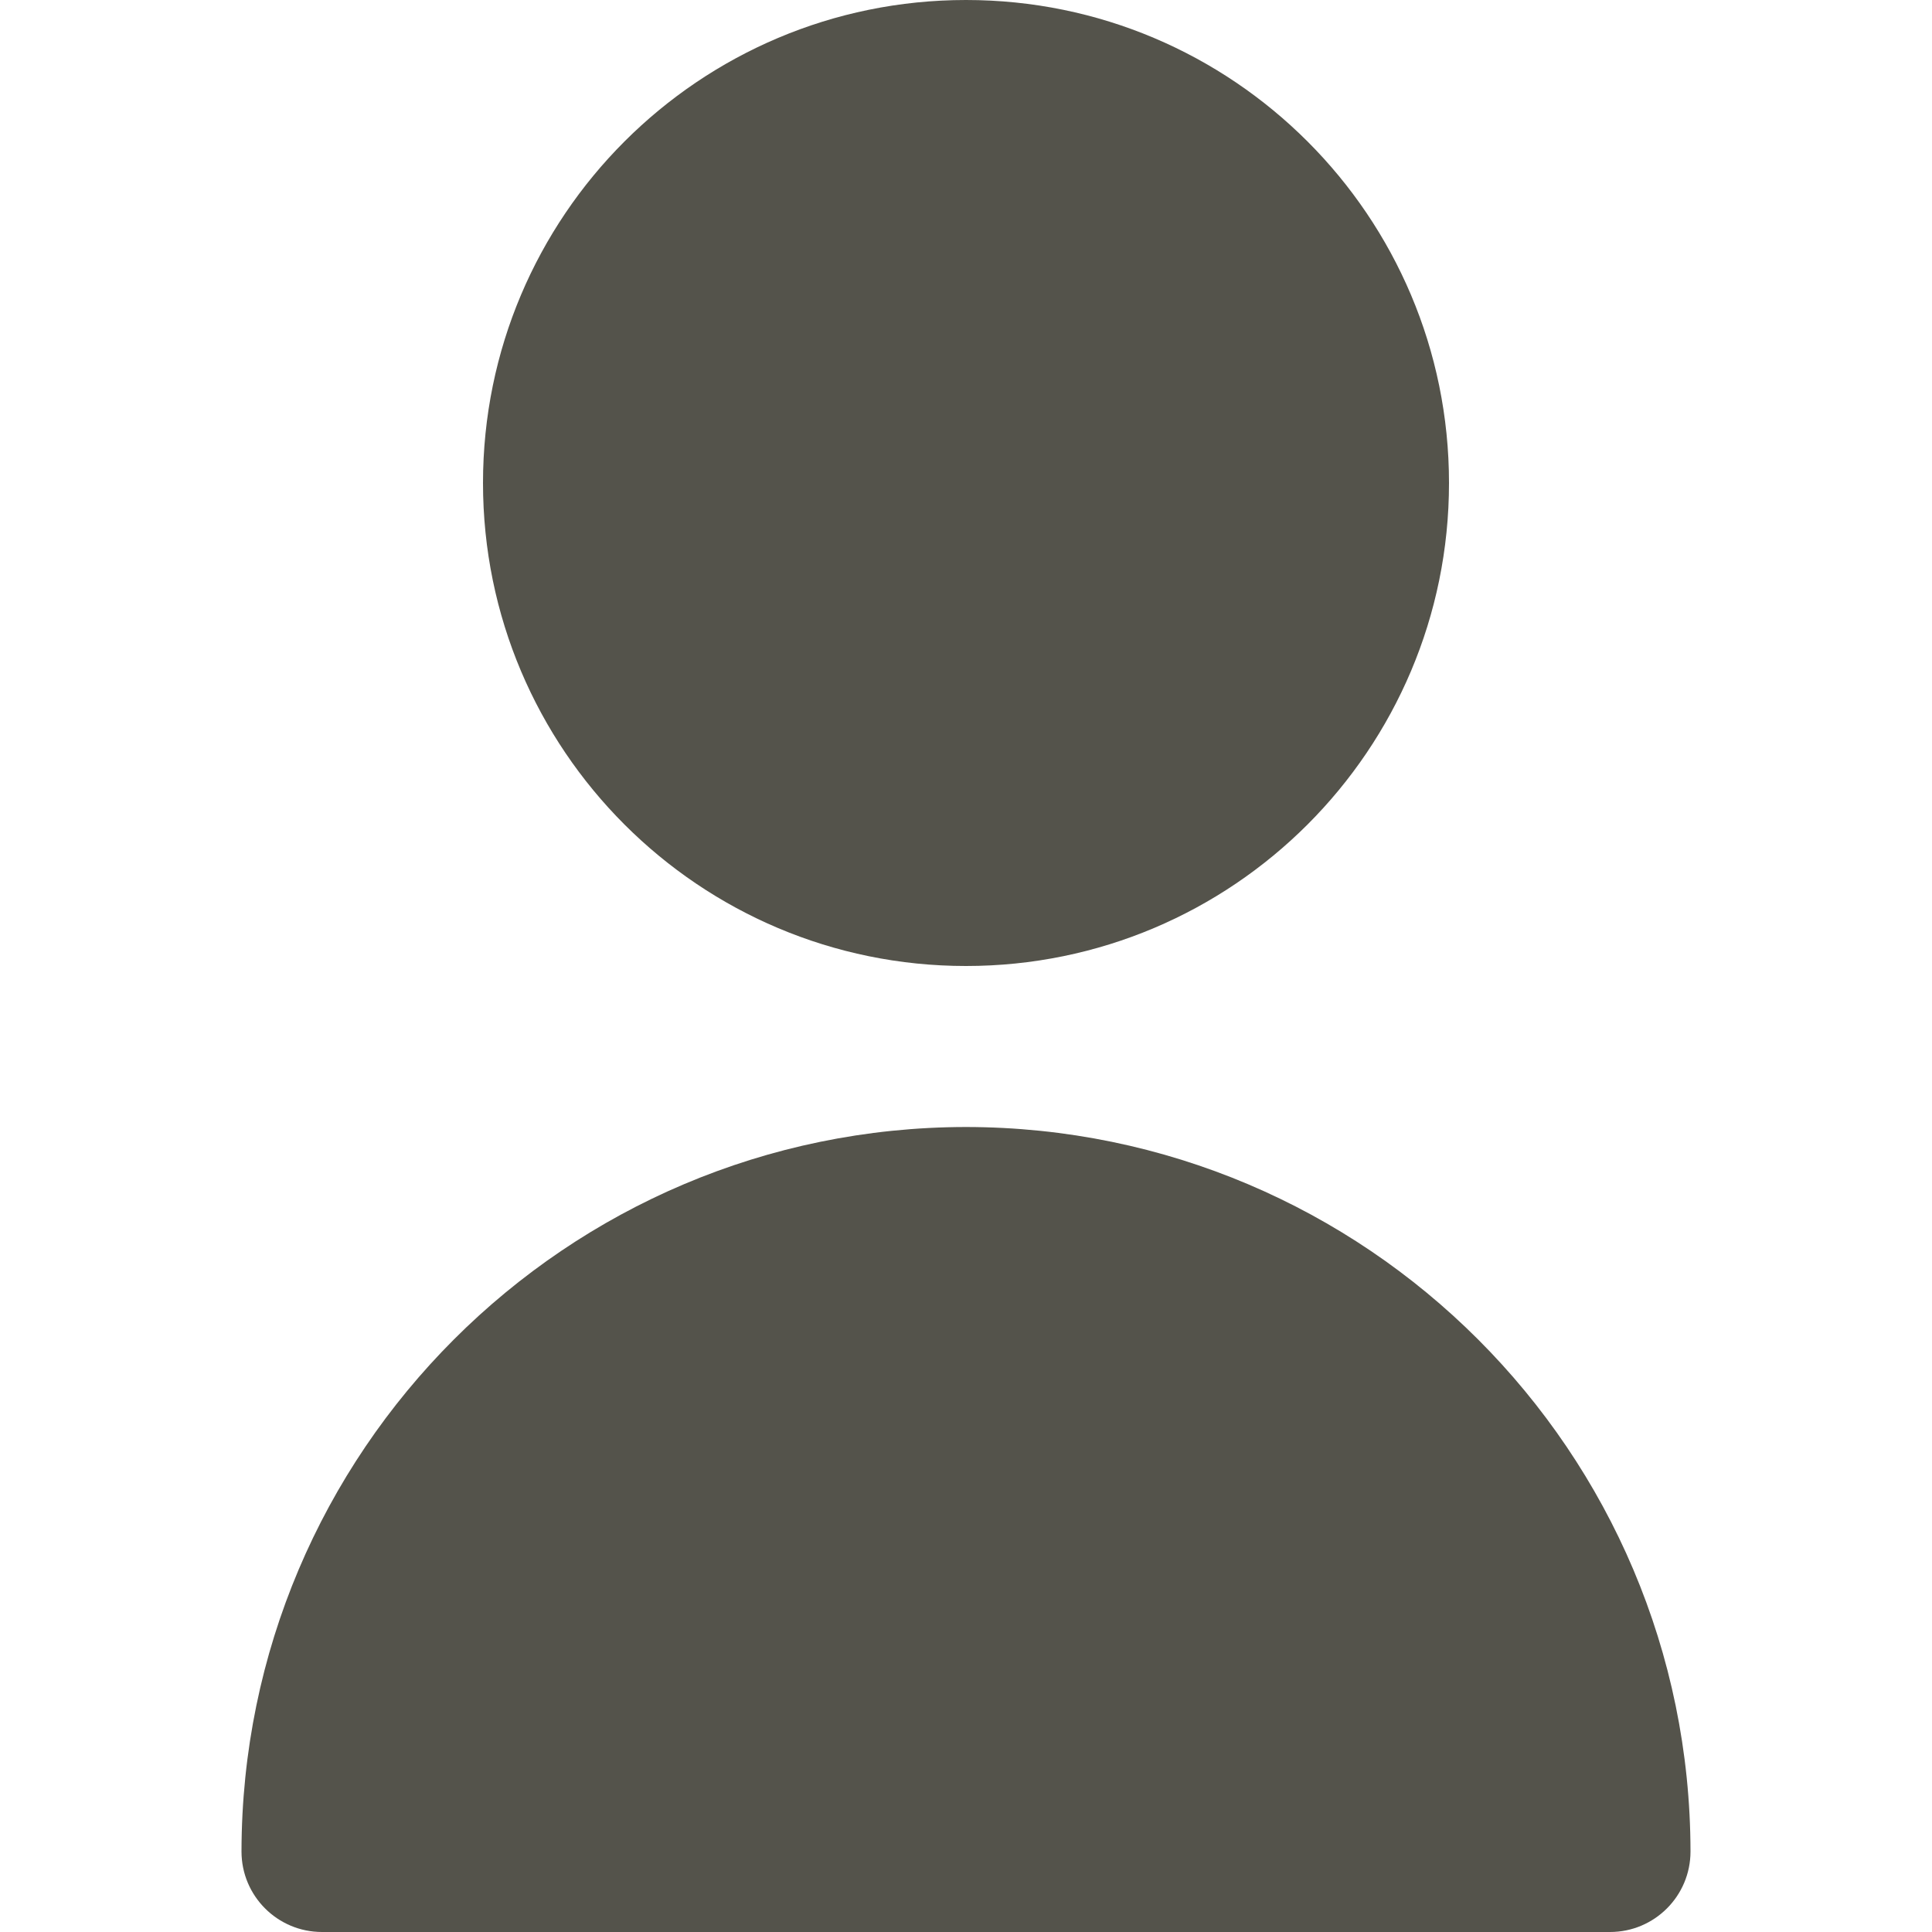 <svg width="48" height="48" viewBox="0 0 48 48" fill="none" xmlns="http://www.w3.org/2000/svg">
<path d="M24 24C30.627 24 36 18.627 36 12C36 5.373 30.627 0 24 0C17.373 0 12 5.373 12 12C12 18.627 17.373 24 24 24Z" fill="#54534B"/>
<path d="M24 28C14.063 28.011 6.011 36.063 6 46C6 47.105 6.895 48 8 48H40C41.105 48 42 47.105 42 46C41.989 36.063 33.937 28.011 24 28Z" fill="#54534B"/>
</svg>

